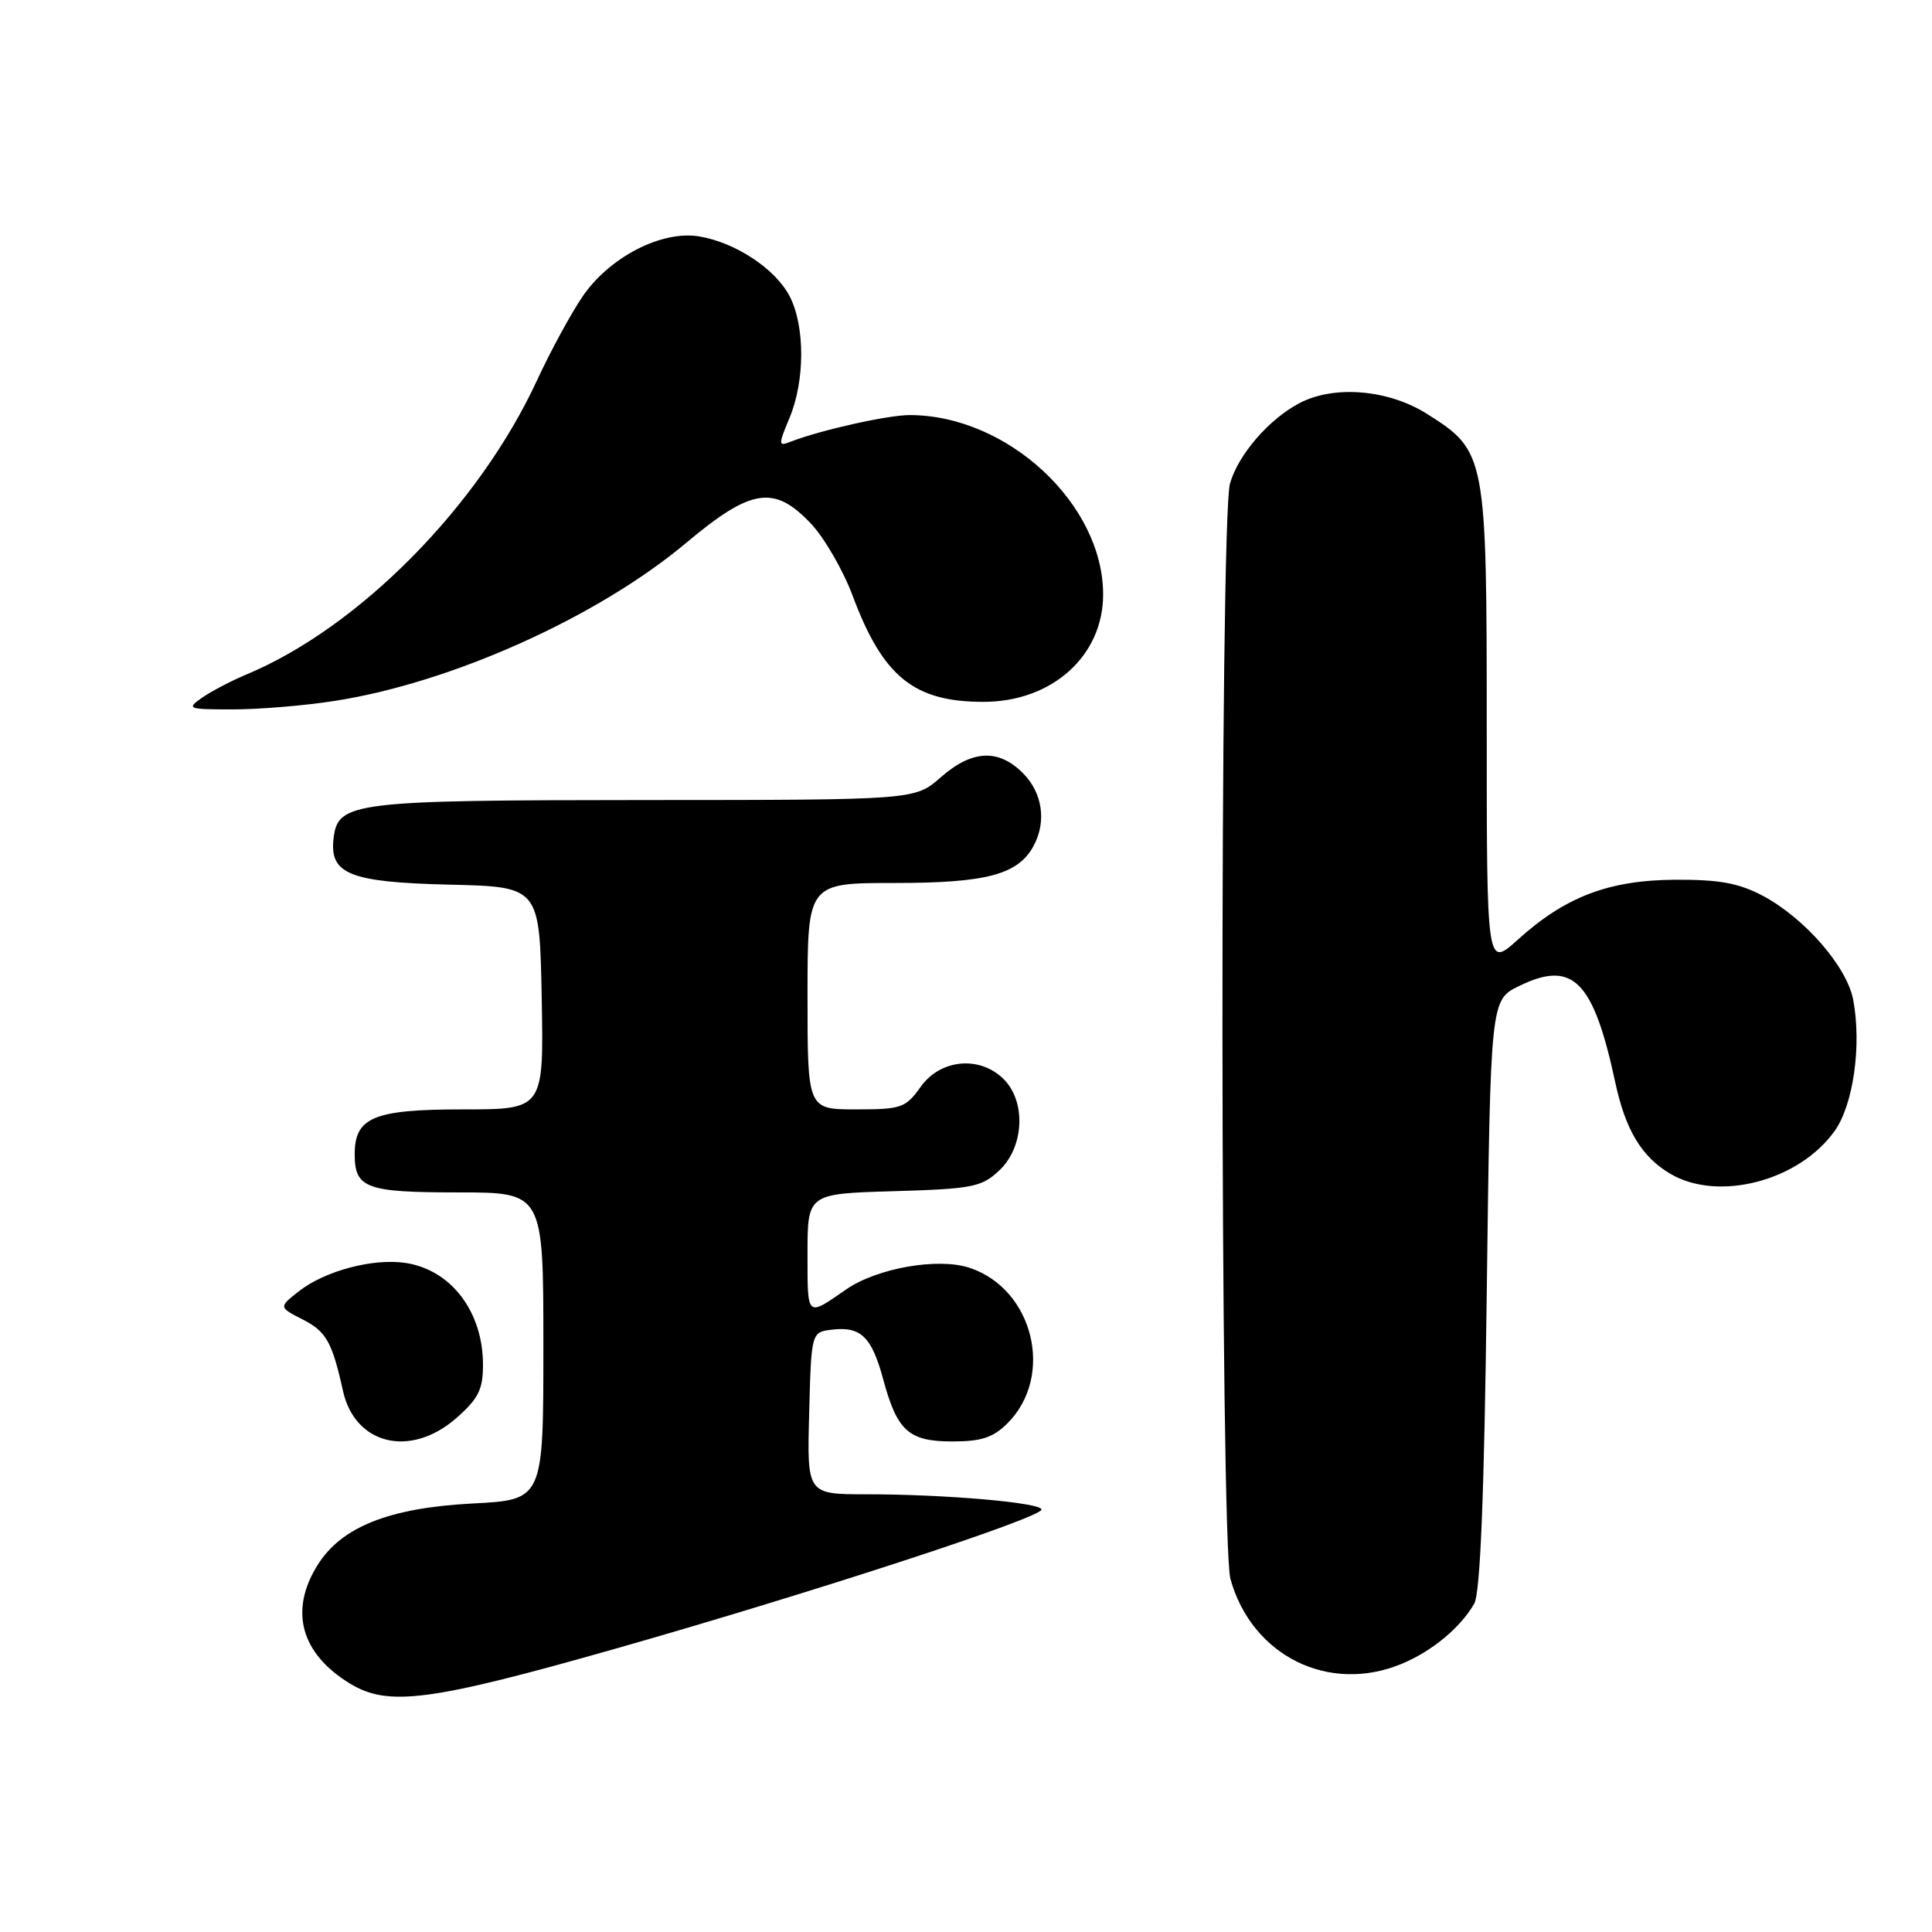 <?xml version="1.0" encoding="UTF-8" standalone="no"?>
<!DOCTYPE svg PUBLIC "-//W3C//DTD SVG 1.1//EN" "http://www.w3.org/Graphics/SVG/1.1/DTD/svg11.dtd" >
<svg xmlns="http://www.w3.org/2000/svg" xmlns:xlink="http://www.w3.org/1999/xlink" version="1.1" viewBox="0 0 256 256">
 <g >
 <path fill="currentColor"
d=" M 81.52 218.47 C 107.46 211.09 138.00 201.12 138.00 200.02 C 138.00 199.11 125.25 198.00 114.82 198.00 C 106.93 198.00 106.93 198.00 107.22 187.25 C 107.50 176.50 107.50 176.50 110.31 176.18 C 114.08 175.75 115.51 177.15 117.03 182.77 C 118.88 189.62 120.41 191.00 126.20 191.00 C 130.04 191.00 131.61 190.48 133.50 188.59 C 139.76 182.33 136.94 170.79 128.47 167.99 C 124.29 166.61 116.23 168.02 112.13 170.85 C 106.84 174.51 107.00 174.67 107.00 166.15 C 107.00 158.17 107.00 158.17 118.42 157.84 C 128.89 157.53 130.06 157.30 132.42 155.08 C 135.70 152.00 135.99 145.99 133.00 143.00 C 129.85 139.85 124.62 140.32 122.00 144.00 C 120.01 146.80 119.44 147.00 113.43 147.00 C 107.00 147.00 107.00 147.00 107.00 132.00 C 107.00 117.00 107.00 117.00 118.55 117.00 C 130.76 117.00 134.92 115.88 136.97 112.06 C 138.69 108.83 138.13 105.04 135.55 102.45 C 132.28 99.18 128.80 99.36 124.65 103.00 C 121.24 106.00 121.24 106.00 85.37 106.01 C 46.70 106.03 44.77 106.27 44.20 111.08 C 43.64 115.83 46.32 116.90 59.54 117.22 C 71.50 117.50 71.50 117.50 71.78 132.25 C 72.05 147.00 72.05 147.00 61.36 147.00 C 49.51 147.00 47.00 148.04 47.00 152.95 C 47.00 157.45 48.51 158.00 60.70 158.00 C 72.00 158.00 72.00 158.00 72.00 178.36 C 72.00 198.73 72.00 198.73 62.62 199.22 C 51.53 199.80 45.20 202.33 42.04 207.44 C 38.31 213.47 39.88 219.12 46.37 223.08 C 51.44 226.17 56.95 225.45 81.52 218.47 Z  M 185.77 220.45 C 189.77 218.78 193.50 215.68 195.34 212.50 C 196.14 211.12 196.66 198.39 197.00 171.50 C 197.50 132.50 197.50 132.50 201.29 130.65 C 208.41 127.17 211.13 129.90 214.03 143.42 C 215.39 149.74 217.52 153.28 221.32 155.53 C 227.67 159.28 238.37 156.50 243.10 149.86 C 245.58 146.38 246.69 138.52 245.56 132.49 C 244.74 128.10 239.13 121.65 233.57 118.69 C 230.41 117.02 227.82 116.54 222.00 116.57 C 213.19 116.62 207.43 118.81 201.13 124.50 C 197.00 128.23 197.00 128.23 197.00 96.52 C 197.00 60.27 196.91 59.80 189.13 54.87 C 184.00 51.61 176.82 51.00 172.20 53.41 C 168.15 55.53 164.08 60.23 162.98 64.07 C 161.61 68.83 161.67 204.29 163.04 209.22 C 165.88 219.43 176.11 224.49 185.77 220.45 Z  M 60.47 187.90 C 63.39 185.33 64.00 184.11 64.00 180.85 C 64.00 173.86 59.84 168.33 53.84 167.36 C 49.55 166.67 43.07 168.37 39.59 171.11 C 36.92 173.21 36.92 173.21 40.15 174.86 C 43.22 176.42 44.02 177.84 45.44 184.28 C 47.02 191.45 54.39 193.23 60.47 187.90 Z  M 44.31 92.88 C 59.83 90.48 79.21 81.76 90.94 71.92 C 99.55 64.69 102.59 64.23 107.47 69.40 C 109.24 71.28 111.72 75.57 112.98 78.94 C 116.99 89.67 121.09 93.00 130.30 93.00 C 139.39 93.00 146.17 86.92 146.17 78.77 C 146.17 66.77 133.48 55.00 120.53 55.00 C 117.63 55.00 108.72 56.99 104.76 58.53 C 103.12 59.17 103.11 58.98 104.62 55.36 C 106.67 50.45 106.68 43.22 104.64 39.27 C 102.75 35.62 97.44 32.11 92.61 31.32 C 87.62 30.51 80.69 34.11 77.15 39.35 C 75.61 41.63 72.91 46.60 71.16 50.39 C 63.45 67.06 47.58 83.13 32.68 89.36 C 30.63 90.22 27.97 91.61 26.76 92.46 C 24.67 93.92 24.89 94.00 30.84 94.00 C 34.29 94.00 40.35 93.50 44.31 92.88 Z "/>
</g>
</svg>